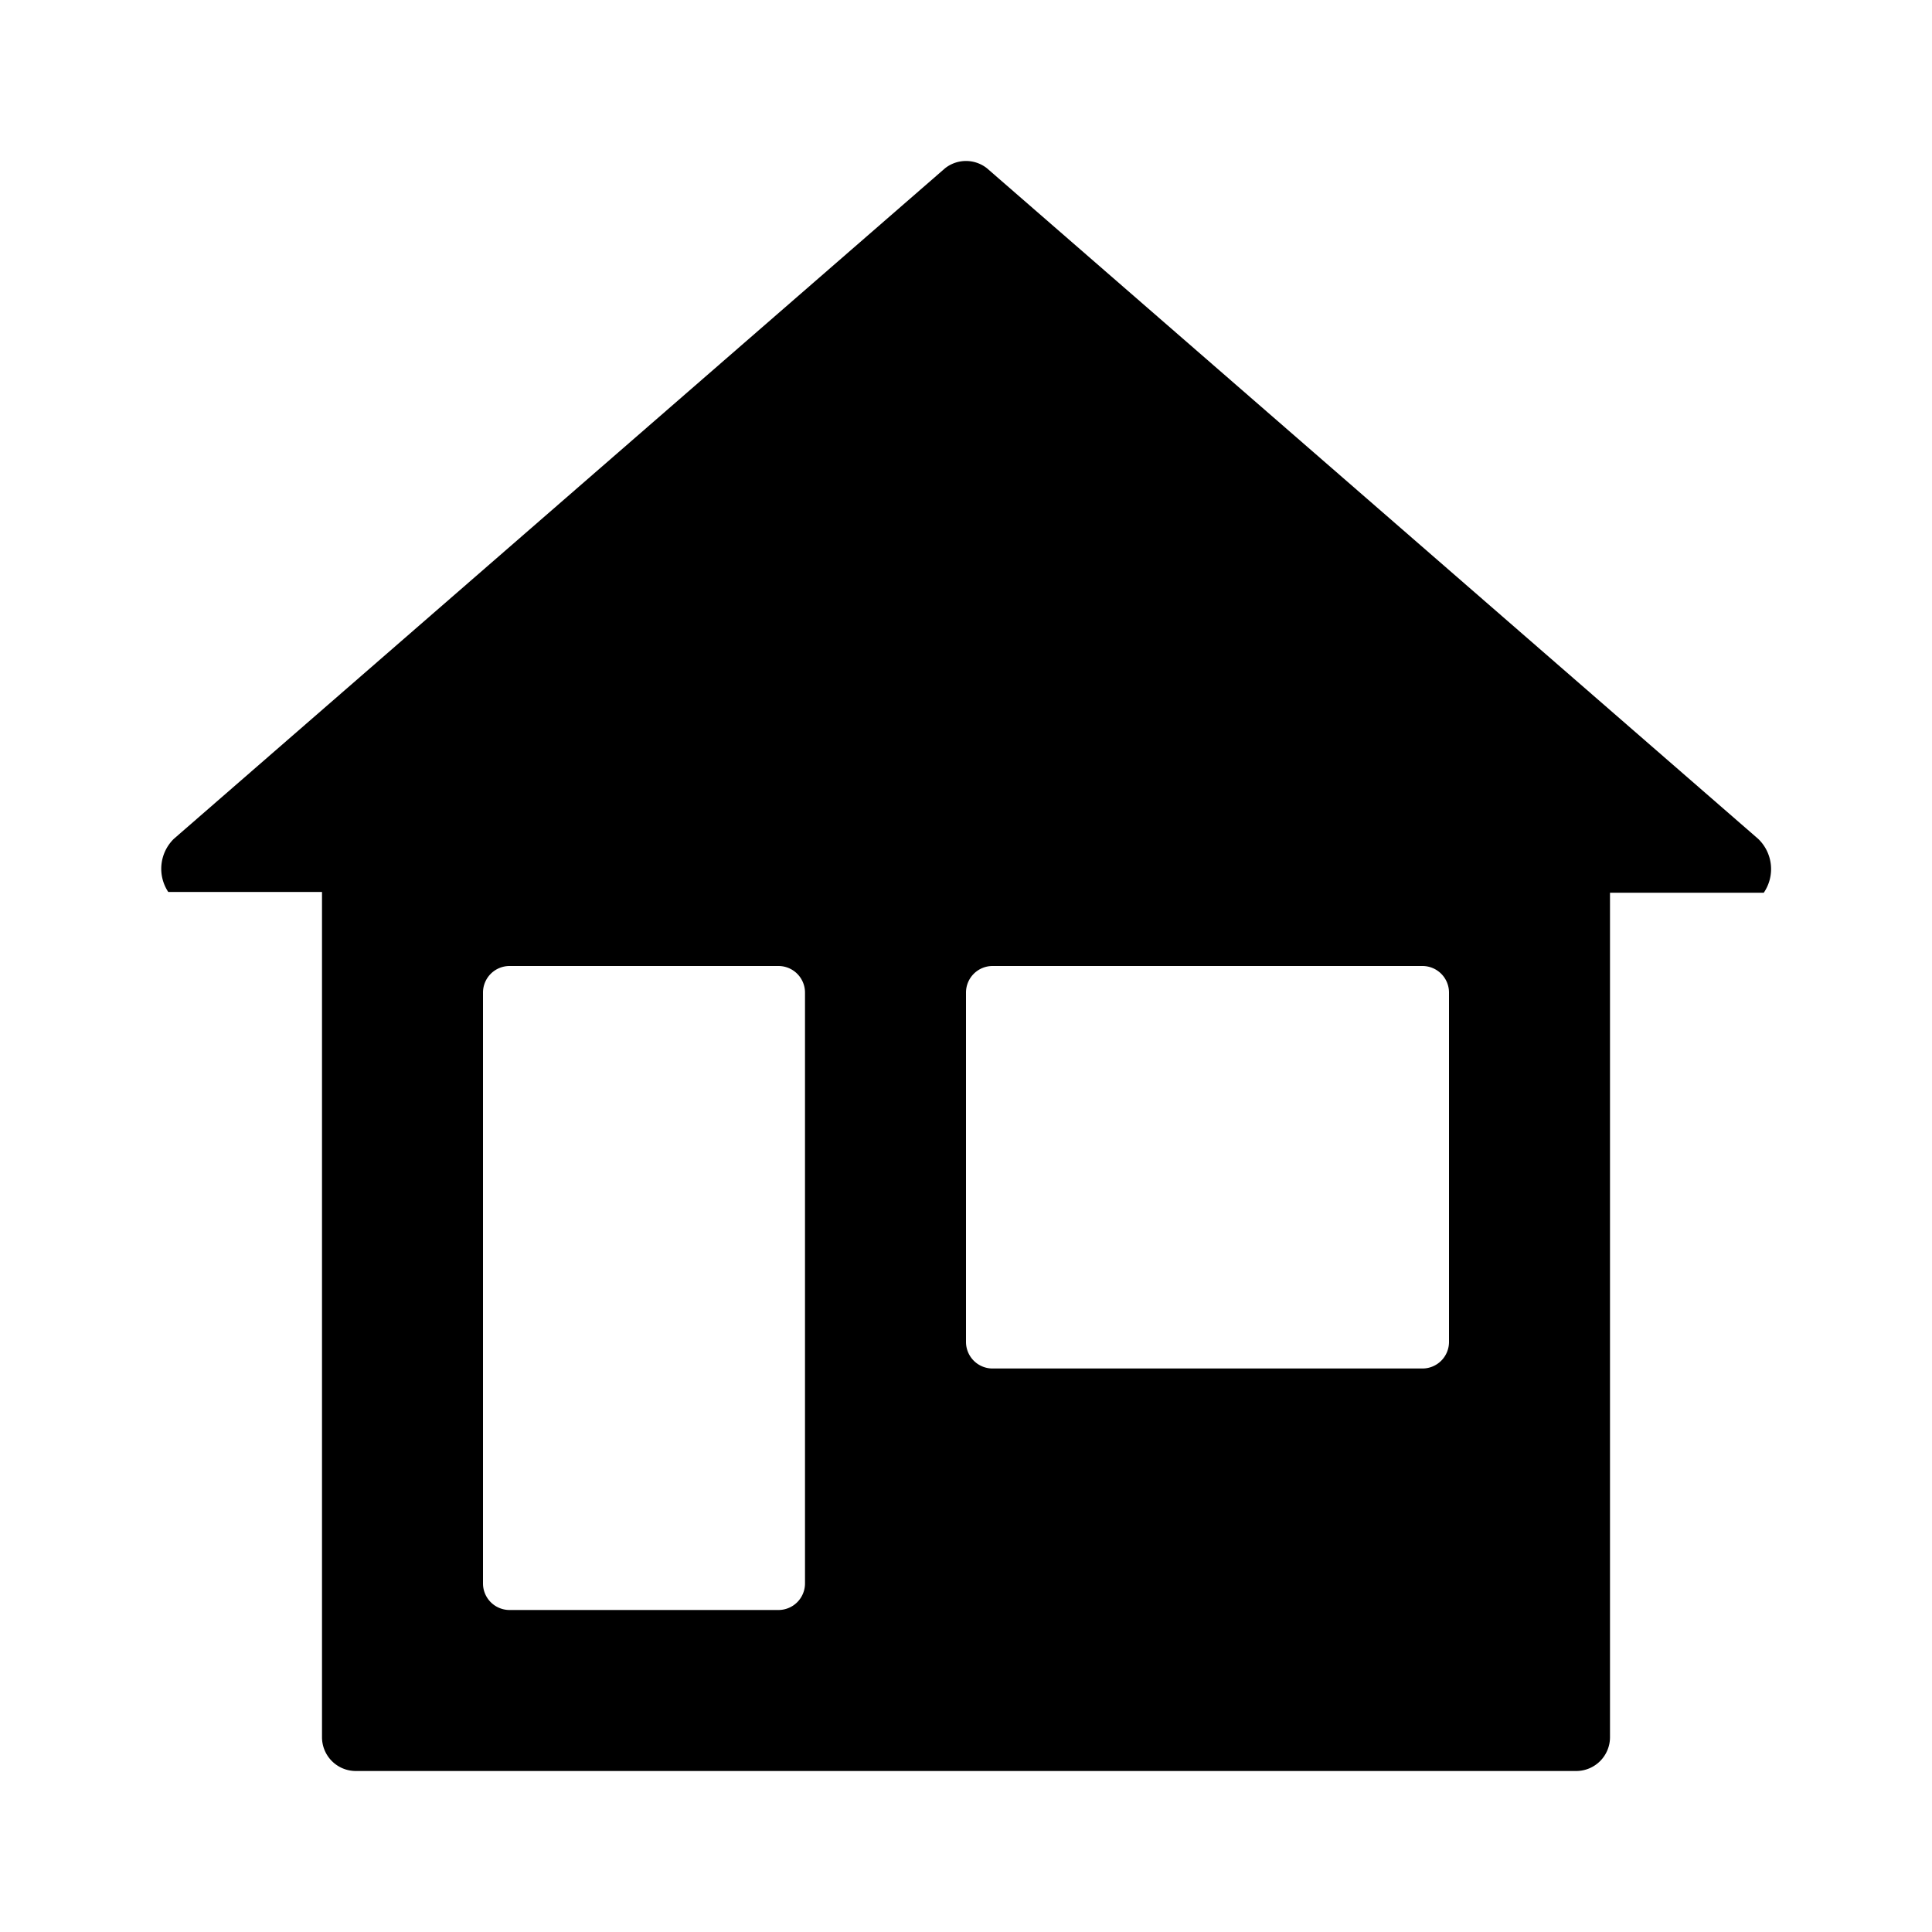 <svg id="house" xmlns="http://www.w3.org/2000/svg" viewBox="0 0 24 24">
  <path fill="currentColor" d="M17.67,12a.33.33,0,0,1,.33.33v4.34a.33.33,0,0,1-.33.33H12.33a.33.33,0,0,1-.33-.33V12.33a.33.33,0,0,1,.33-.33h5.34Zm4.17-1.58L12.26,2.09a.42.42,0,0,0-.52,0L2.16,10.42a.52.52,0,0,0-.07.66H4V21.58a.42.42,0,0,0,.42.42H19.58a.42.42,0,0,0,.42-.42V11.09h1.91A.52.52,0,0,0,21.84,10.42ZM10,19.67a.33.33,0,0,1-.33.33H6.33A.33.33,0,0,1,6,19.67V12.33A.33.33,0,0,1,6.33,12H9.67a.33.33,0,0,1,.33.33Z"/>
</svg>
